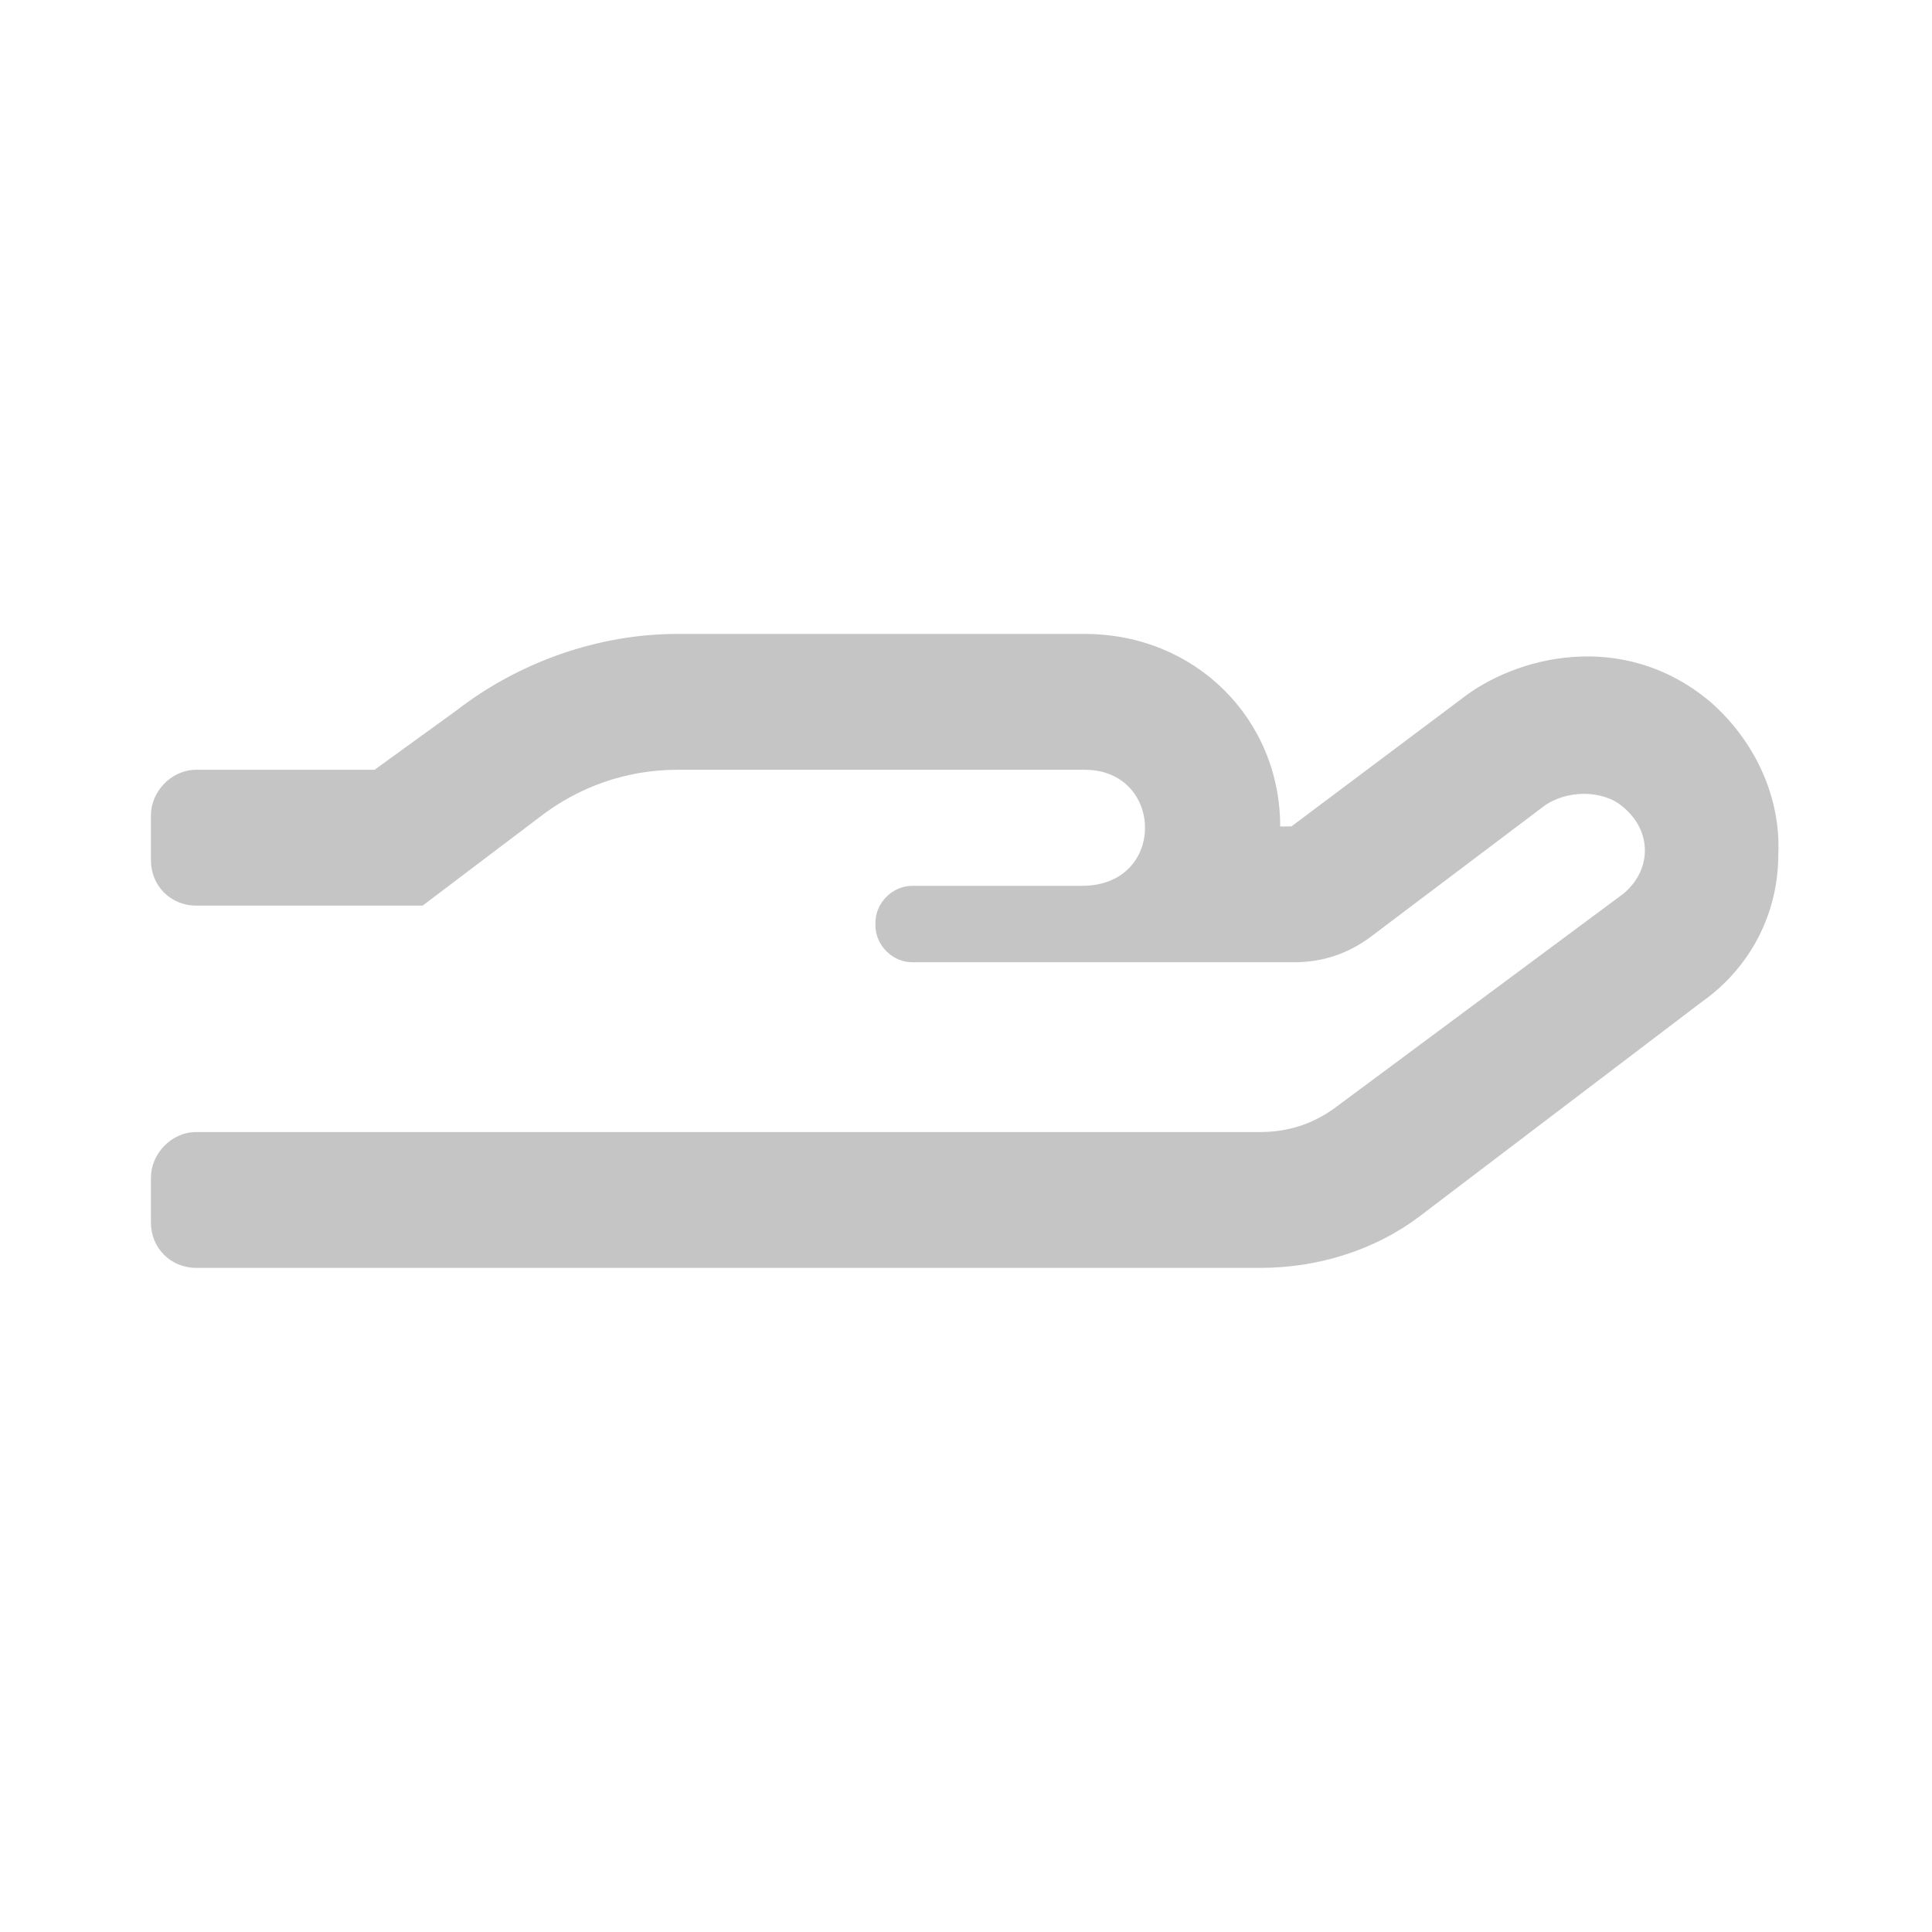 <svg width="16" height="16" viewBox="0 0 16 16" fill="none" xmlns="http://www.w3.org/2000/svg">
<path d="M14.164 5.812C14.539 6.141 14.75 6.609 14.727 7.078C14.727 7.57 14.492 8.016 14.094 8.297L11.75 10.078C11.375 10.359 10.906 10.5 10.438 10.5H1.625C1.414 10.5 1.25 10.336 1.25 10.125V9.75C1.25 9.562 1.414 9.375 1.625 9.375H10.438C10.672 9.375 10.883 9.305 11.07 9.164L13.438 7.406C13.672 7.219 13.695 6.891 13.438 6.68C13.273 6.539 12.969 6.539 12.781 6.68L11.352 7.758C11.164 7.898 10.953 7.969 10.719 7.969H7.555C7.391 7.969 7.25 7.828 7.25 7.664V7.641C7.25 7.477 7.391 7.336 7.555 7.336H8.961C9.664 7.336 9.641 6.375 8.984 6.375H5.609C5.188 6.375 4.789 6.516 4.461 6.773L3.5 7.5H1.625C1.414 7.5 1.25 7.336 1.25 7.125V6.75C1.25 6.562 1.414 6.375 1.625 6.375H3.102L3.781 5.883C4.297 5.484 4.953 5.25 5.609 5.25H8.984C9.898 5.25 10.602 5.953 10.602 6.844H10.695L12.102 5.789C12.547 5.438 13.438 5.203 14.164 5.812Z" fill="#C5C5C5"/>
</svg>
